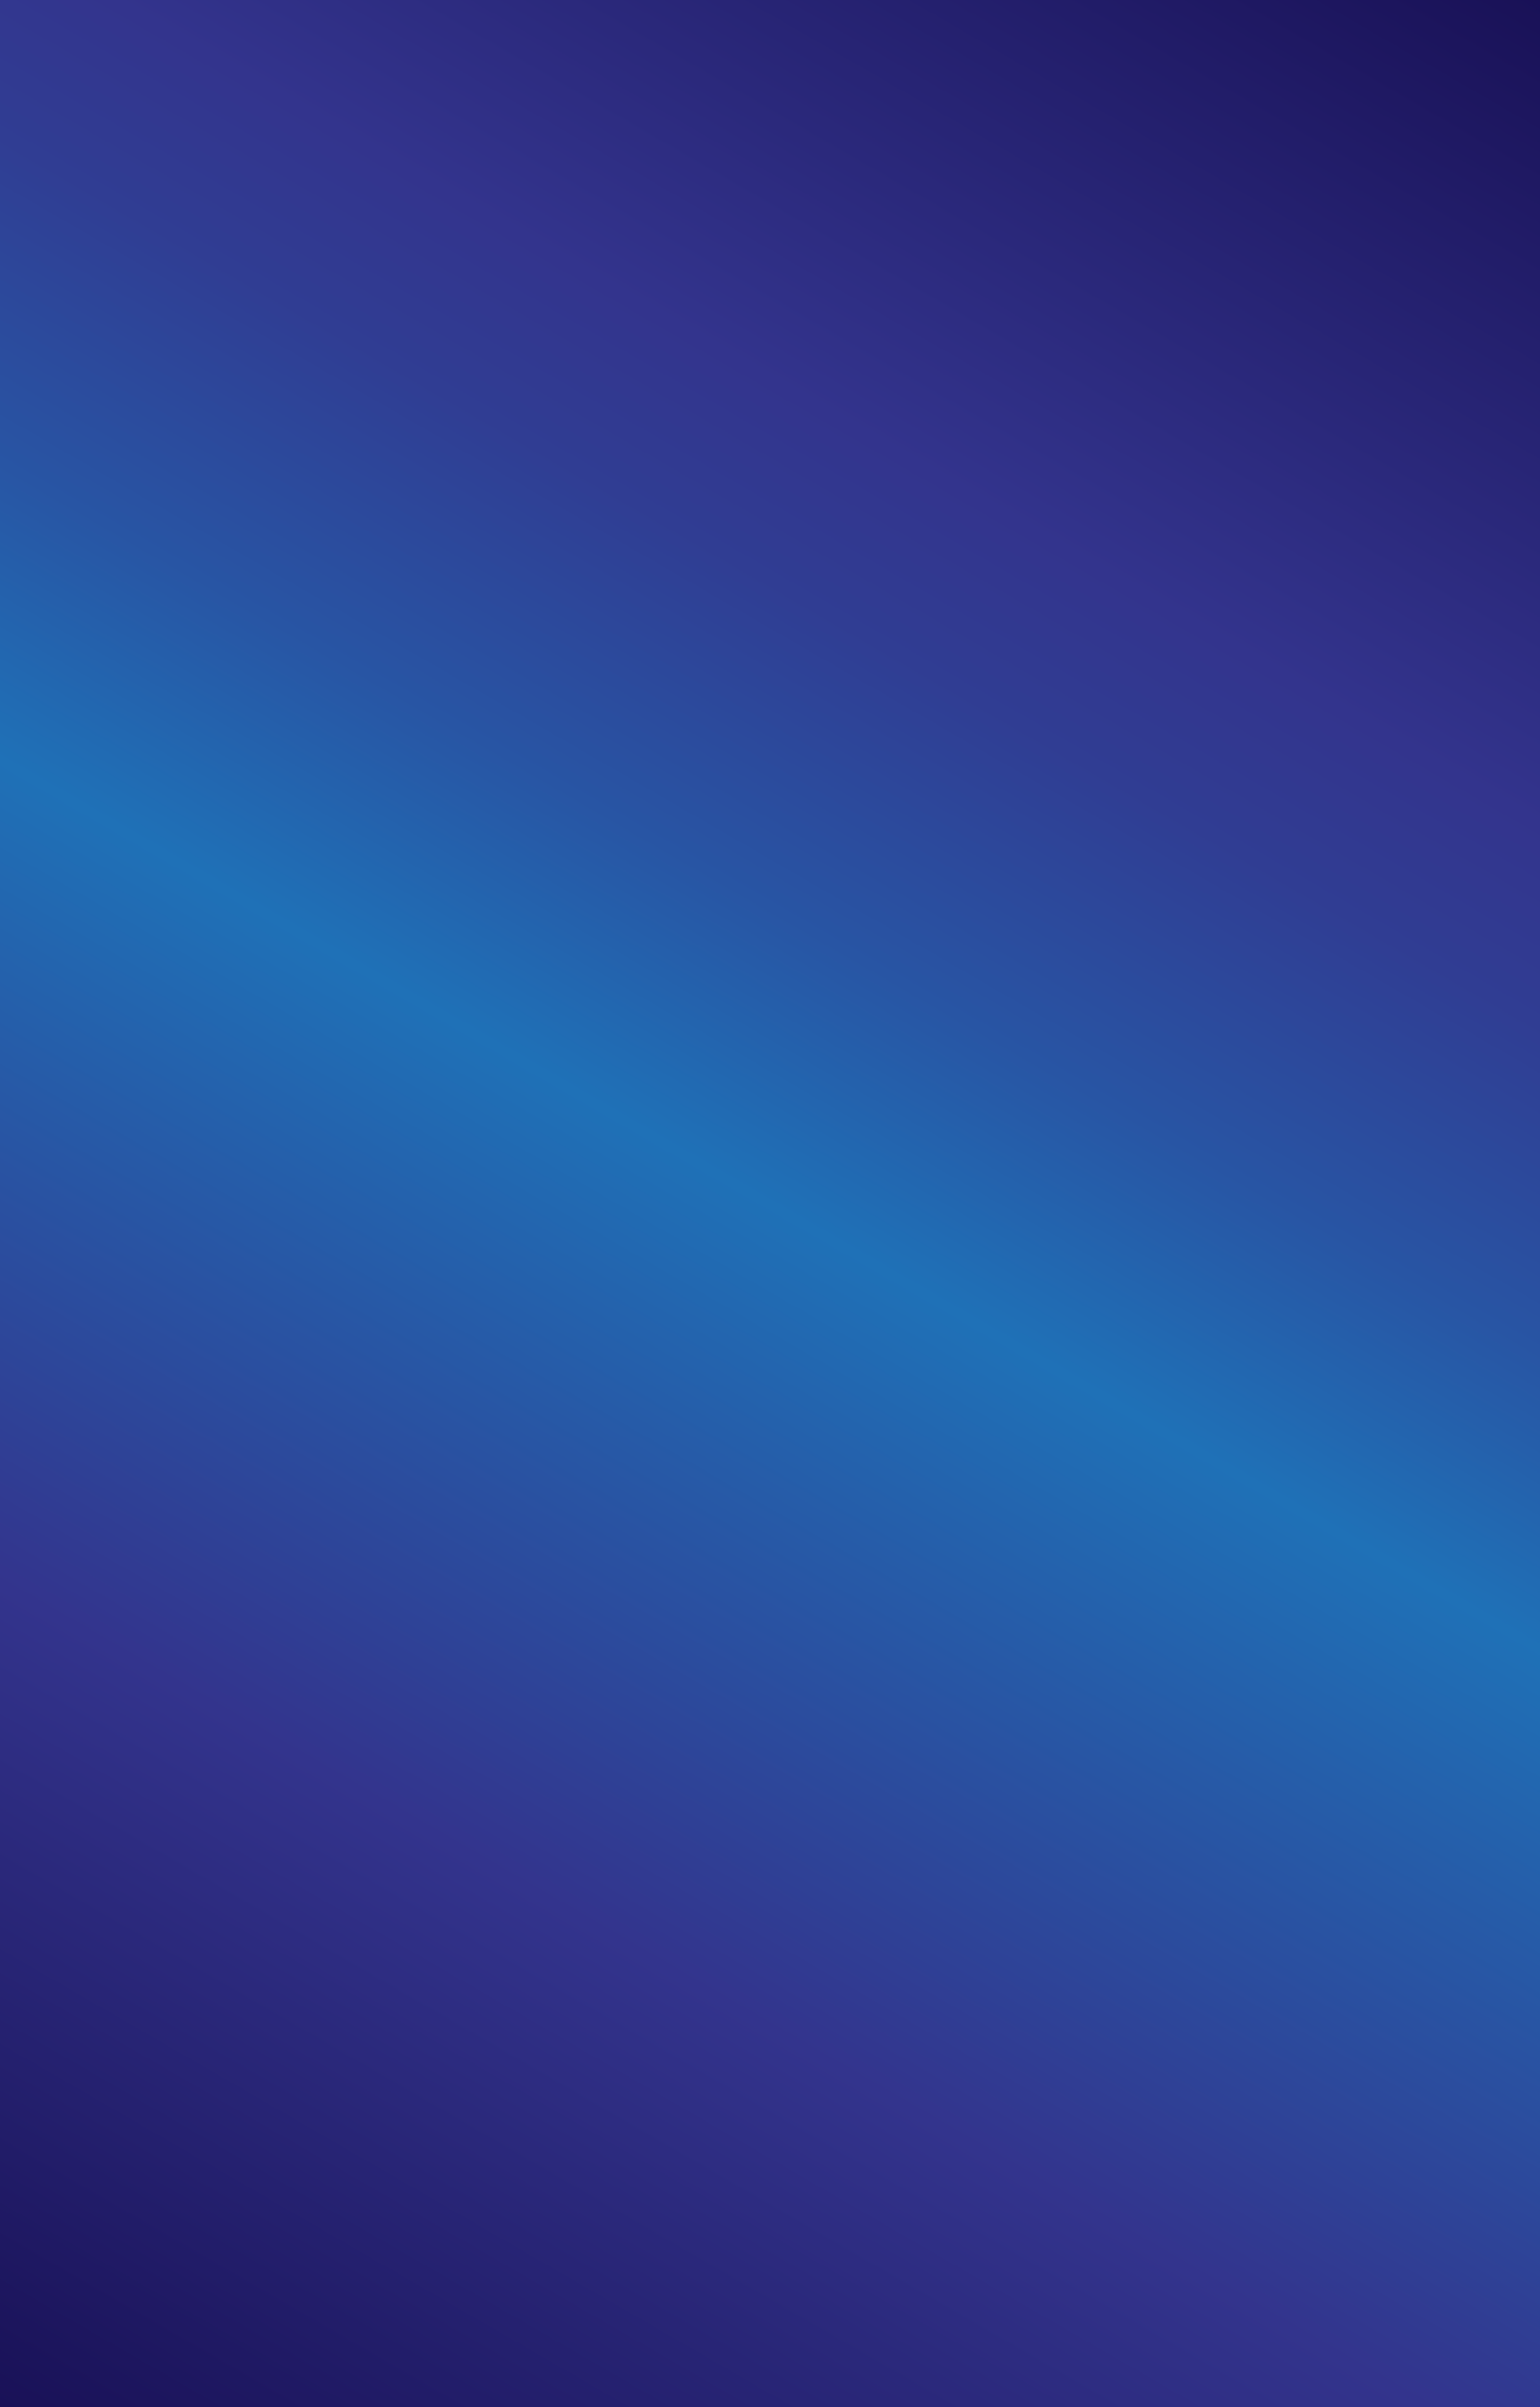 <?xml version="1.0" encoding="utf-8"?>
<!-- Generator: Adobe Illustrator 18.0.0, SVG Export Plug-In . SVG Version: 6.00 Build 0)  -->
<!DOCTYPE svg PUBLIC "-//W3C//DTD SVG 1.1//EN" "http://www.w3.org/Graphics/SVG/1.1/DTD/svg11.dtd">
<svg version="1.1" xmlns="http://www.w3.org/2000/svg" xmlns:xlink="http://www.w3.org/1999/xlink" x="0px" y="0px"
	 viewBox="0 0 1920 3000" enable-background="new 0 0 1920 3000" xml:space="preserve">
<g id="Layer_11">
	<linearGradient id="SVGID_1_" gradientUnits="userSpaceOnUse" x1="70.597" y1="3042.523" x2="1850.73" y2="-40.759">
		<stop  offset="0" style="stop-color:#191157"/>
		<stop  offset="0.25" style="stop-color:#33348D"/>
		<stop  offset="0.5" style="stop-color:#1F71B7"/>
		<stop  offset="0.59" style="stop-color:#2855A4"/>
		<stop  offset="0.689" style="stop-color:#303D93"/>
		<stop  offset="0.75" style="stop-color:#33348D"/>
		<stop  offset="1" style="stop-color:#191157"/>
	</linearGradient>
	<rect x="0" fill="url(#SVGID_1_)" width="1921.3" height="3001.8"/>
</g>
<g id="Logo" display="none">
	<g display="inline">
		<path d="M1520,2956.6c0-41.7,0-83.5,0-125.2c117.1,0,234.2,0,351.3,0c0.1,1.5,0.4,2.9,0.4,4.4c0,38.7,0,77.5,0,116.2
			c0,1.4-0.2,2.9-0.2,4.5c-1.9,0-3.4,0-4.9,0c-114,0-228,0-342.1,0C1523,2956.5,1521.5,2956.6,1520,2956.6z M1789.8,2934.9
			c11.5,0,22.7,0.5,33.9-0.1c15.5-0.9,25.5-10.4,26.9-25.8c0.9-10.1,0.8-20.3,0-30.4c-1.2-14.6-10.1-24-24.9-25.5
			c-11.8-1.2-23.8-0.2-35.9-0.2C1789.8,2880.1,1789.8,2907.4,1789.8,2934.9z M1605.6,2875.3c-0.2-1.4-0.2-2.2-0.5-3
			c-4-15.1-15.8-23.7-32.4-23.4c-16.6,0.2-28.8,10.1-30.8,26.3c-1.2,9.6-0.9,19.5-0.7,29.2c0.5,18.7,11.8,30.1,30.4,31.4
			c14.3,1,27.3-6.5,31.8-18.4c3.7-9.7,2.8-19.9,2.7-30.2c-10.3,0-20.1-0.1-30,0.1c-1,0-2.6,1-3,1.9c-1.6,4.1-2.8,8.4-4.4,13.3
			c6.5,0,12.5,0,18.4,0c0.9,9.9-3.5,16-11.8,16.8c-9,0.9-14.1-3.2-14.7-13c-0.6-9.6-0.4-19.2,0.1-28.8c0.3-6.7,4.2-10.7,9.9-11.7
			c6.9-1.2,12.1,1.3,15.3,7.2c0.6,1.1,2,2.3,3.1,2.3C1594.3,2875.4,1599.8,2875.3,1605.6,2875.3z M1617.8,2852.7c0,1.7,0,3,0,4.3
			c0,15.6,0,31.2,0,46.8c0,18.9,10.9,30.6,29.9,32c18.4,1.3,32.7-11.9,32.7-30.3c0-16.1,0-32.3,0-48.4c0-1.4,0-2.9,0-4.3
			c-7,0-13.4,0-20,0c0,15.9,0,31.4,0,47c0,2.8,0.1,5.7-0.3,8.5c-0.7,5.9-4.5,9.2-10.3,9.4c-6.4,0.2-10.2-2.7-11.4-8.6
			c-0.4-2.1-0.4-4.3-0.4-6.5c0-15.2,0-30.4,0-45.5c0-1.4,0-2.9,0-4.4C1631.1,2852.7,1624.7,2852.7,1617.8,2852.7z M1733.7,2852.7
			c0,27.4,0,54.7,0,82.1c15.6,0,30.9,0,46.4,0c0-5.9,0-11.6,0-17.8c-9,0-17.7,0-26.8,0c0-21.8,0-43,0-64.3
			C1746.6,2852.7,1740.3,2852.7,1733.7,2852.7z M1715.7,2934.9c0-27.6,0-54.9,0-82.1c-6.7,0-13.1,0-19.6,0c0,27.5,0,54.7,0,82.1
			C1702.7,2934.9,1709.1,2934.9,1715.7,2934.9z"/>
		<path fill="#FFFFFF" d="M1520,2956.6c1.5,0,3-0.1,4.5-0.1c114,0,228,0,342.1,0c1.5,0,3,0,4.9,0c0.1-1.6,0.2-3.1,0.2-4.5
			c0-38.7,0-77.5,0-116.2c0-1.5-0.3-2.9-0.4-4.4c0.5,0.3,1.5,0.4,1.6,0.8c0.2,0.9,0.1,1.9,0.1,2.8c0,40.8,0,81.6,0,122.4
			c-116.4,0-232.8,0-349.2,0C1522.5,2957.4,1521.3,2956.9,1520,2956.6z"/>
		<path fill="#FFFFFF" d="M1789.8,2934.9c0-27.5,0-54.8,0-82.1c12.1,0,24.1-0.9,35.9,0.2c14.8,1.4,23.6,10.9,24.9,25.5
			c0.9,10.1,0.9,20.4,0,30.4c-1.4,15.4-11.4,24.9-26.9,25.8C1812.5,2935.4,1801.3,2934.9,1789.8,2934.9z M1809.8,2917.1
			c3.6,0,7.1,0.2,10.6-0.1c5.8-0.5,9.5-3.5,9.8-9.4c0.5-9.2,0.5-18.4,0-27.6c-0.2-5.4-3.9-8.9-9-9.4c-3.7-0.4-7.5-0.1-11.4-0.1
			C1809.8,2886.1,1809.8,2901.4,1809.8,2917.1z"/>
		<path fill="#FFFFFF" d="M1605.6,2875.3c-5.8,0-11.2,0.1-16.6-0.1c-1.1,0-2.5-1.3-3.1-2.3c-3.2-5.9-8.4-8.4-15.3-7.2
			c-5.7,1-9.6,5-9.9,11.7c-0.4,9.6-0.7,19.2-0.1,28.8c0.6,9.9,5.7,13.9,14.7,13c8.2-0.8,12.7-6.9,11.8-16.8c-5.9,0-11.9,0-18.4,0
			c1.6-4.9,2.8-9.2,4.4-13.3c0.3-0.9,1.9-1.9,3-1.9c9.9-0.1,19.7-0.1,30-0.1c0.1,10.3,1,20.5-2.7,30.2c-4.5,12-17.5,19.4-31.8,18.4
			c-18.6-1.2-29.9-12.7-30.4-31.4c-0.3-9.7-0.5-19.6,0.7-29.2c2-16.2,14.2-26.1,30.8-26.3c16.5-0.2,28.3,8.3,32.4,23.4
			C1605.3,2873.1,1605.4,2873.9,1605.6,2875.3z"/>
		<path fill="#FFFFFF" d="M1617.8,2852.7c7,0,13.3,0,20.2,0c0,1.6,0,3,0,4.4c0,15.2,0,30.4,0,45.5c0,2.2,0,4.4,0.4,6.5
			c1.1,6,5,8.8,11.4,8.6c5.9-0.1,9.6-3.4,10.3-9.4c0.3-2.8,0.3-5.7,0.3-8.5c0-15.6,0-31.2,0-47c6.6,0,13,0,20,0c0,1.4,0,2.8,0,4.3
			c0,16.1,0,32.3,0,48.4c0,18.4-14.3,31.6-32.7,30.3c-19-1.4-29.9-13-29.9-32c0-15.6,0-31.2,0-46.8
			C1617.8,2855.7,1617.8,2854.3,1617.8,2852.7z"/>
		<path fill="#FFFFFF" d="M1733.7,2852.7c6.5,0,12.9,0,19.6,0c0,21.3,0,42.5,0,64.3c9.1,0,17.8,0,26.8,0c0,6.2,0,11.8,0,17.8
			c-15.4,0-30.8,0-46.4,0C1733.7,2907.4,1733.7,2880.1,1733.7,2852.7z"/>
		<path fill="#FFFFFF" d="M1715.7,2934.9c-6.6,0-13,0-19.6,0c0-27.4,0-54.6,0-82.1c6.5,0,12.9,0,19.6,0
			C1715.7,2880,1715.7,2907.3,1715.7,2934.9z"/>
		<path d="M1809.8,2917.1c0-15.7,0-30.9,0-46.5c3.9,0,7.7-0.3,11.4,0.1c5.1,0.5,8.8,4,9,9.4c0.4,9.2,0.5,18.4,0,27.6
			c-0.3,5.9-4,8.9-9.8,9.4C1817,2917.3,1813.5,2917.1,1809.8,2917.1z"/>
	</g>
</g>
<g id="MEDIA_LIB">
</g>
<g id="MEDIA_UPLOAD">
</g>
<g id="SCENARIOS">
</g>
<g id="EVENTS_1_">
</g>
<g id="NEW_EVENT">
</g>
<g id="ANNOUNCEMENTS">
</g>
<g id="MODULES">
</g>
<g id="User_Settings">
</g>
<g id="HEADER">
</g>
<g id="Layer_12">
</g>
</svg>
